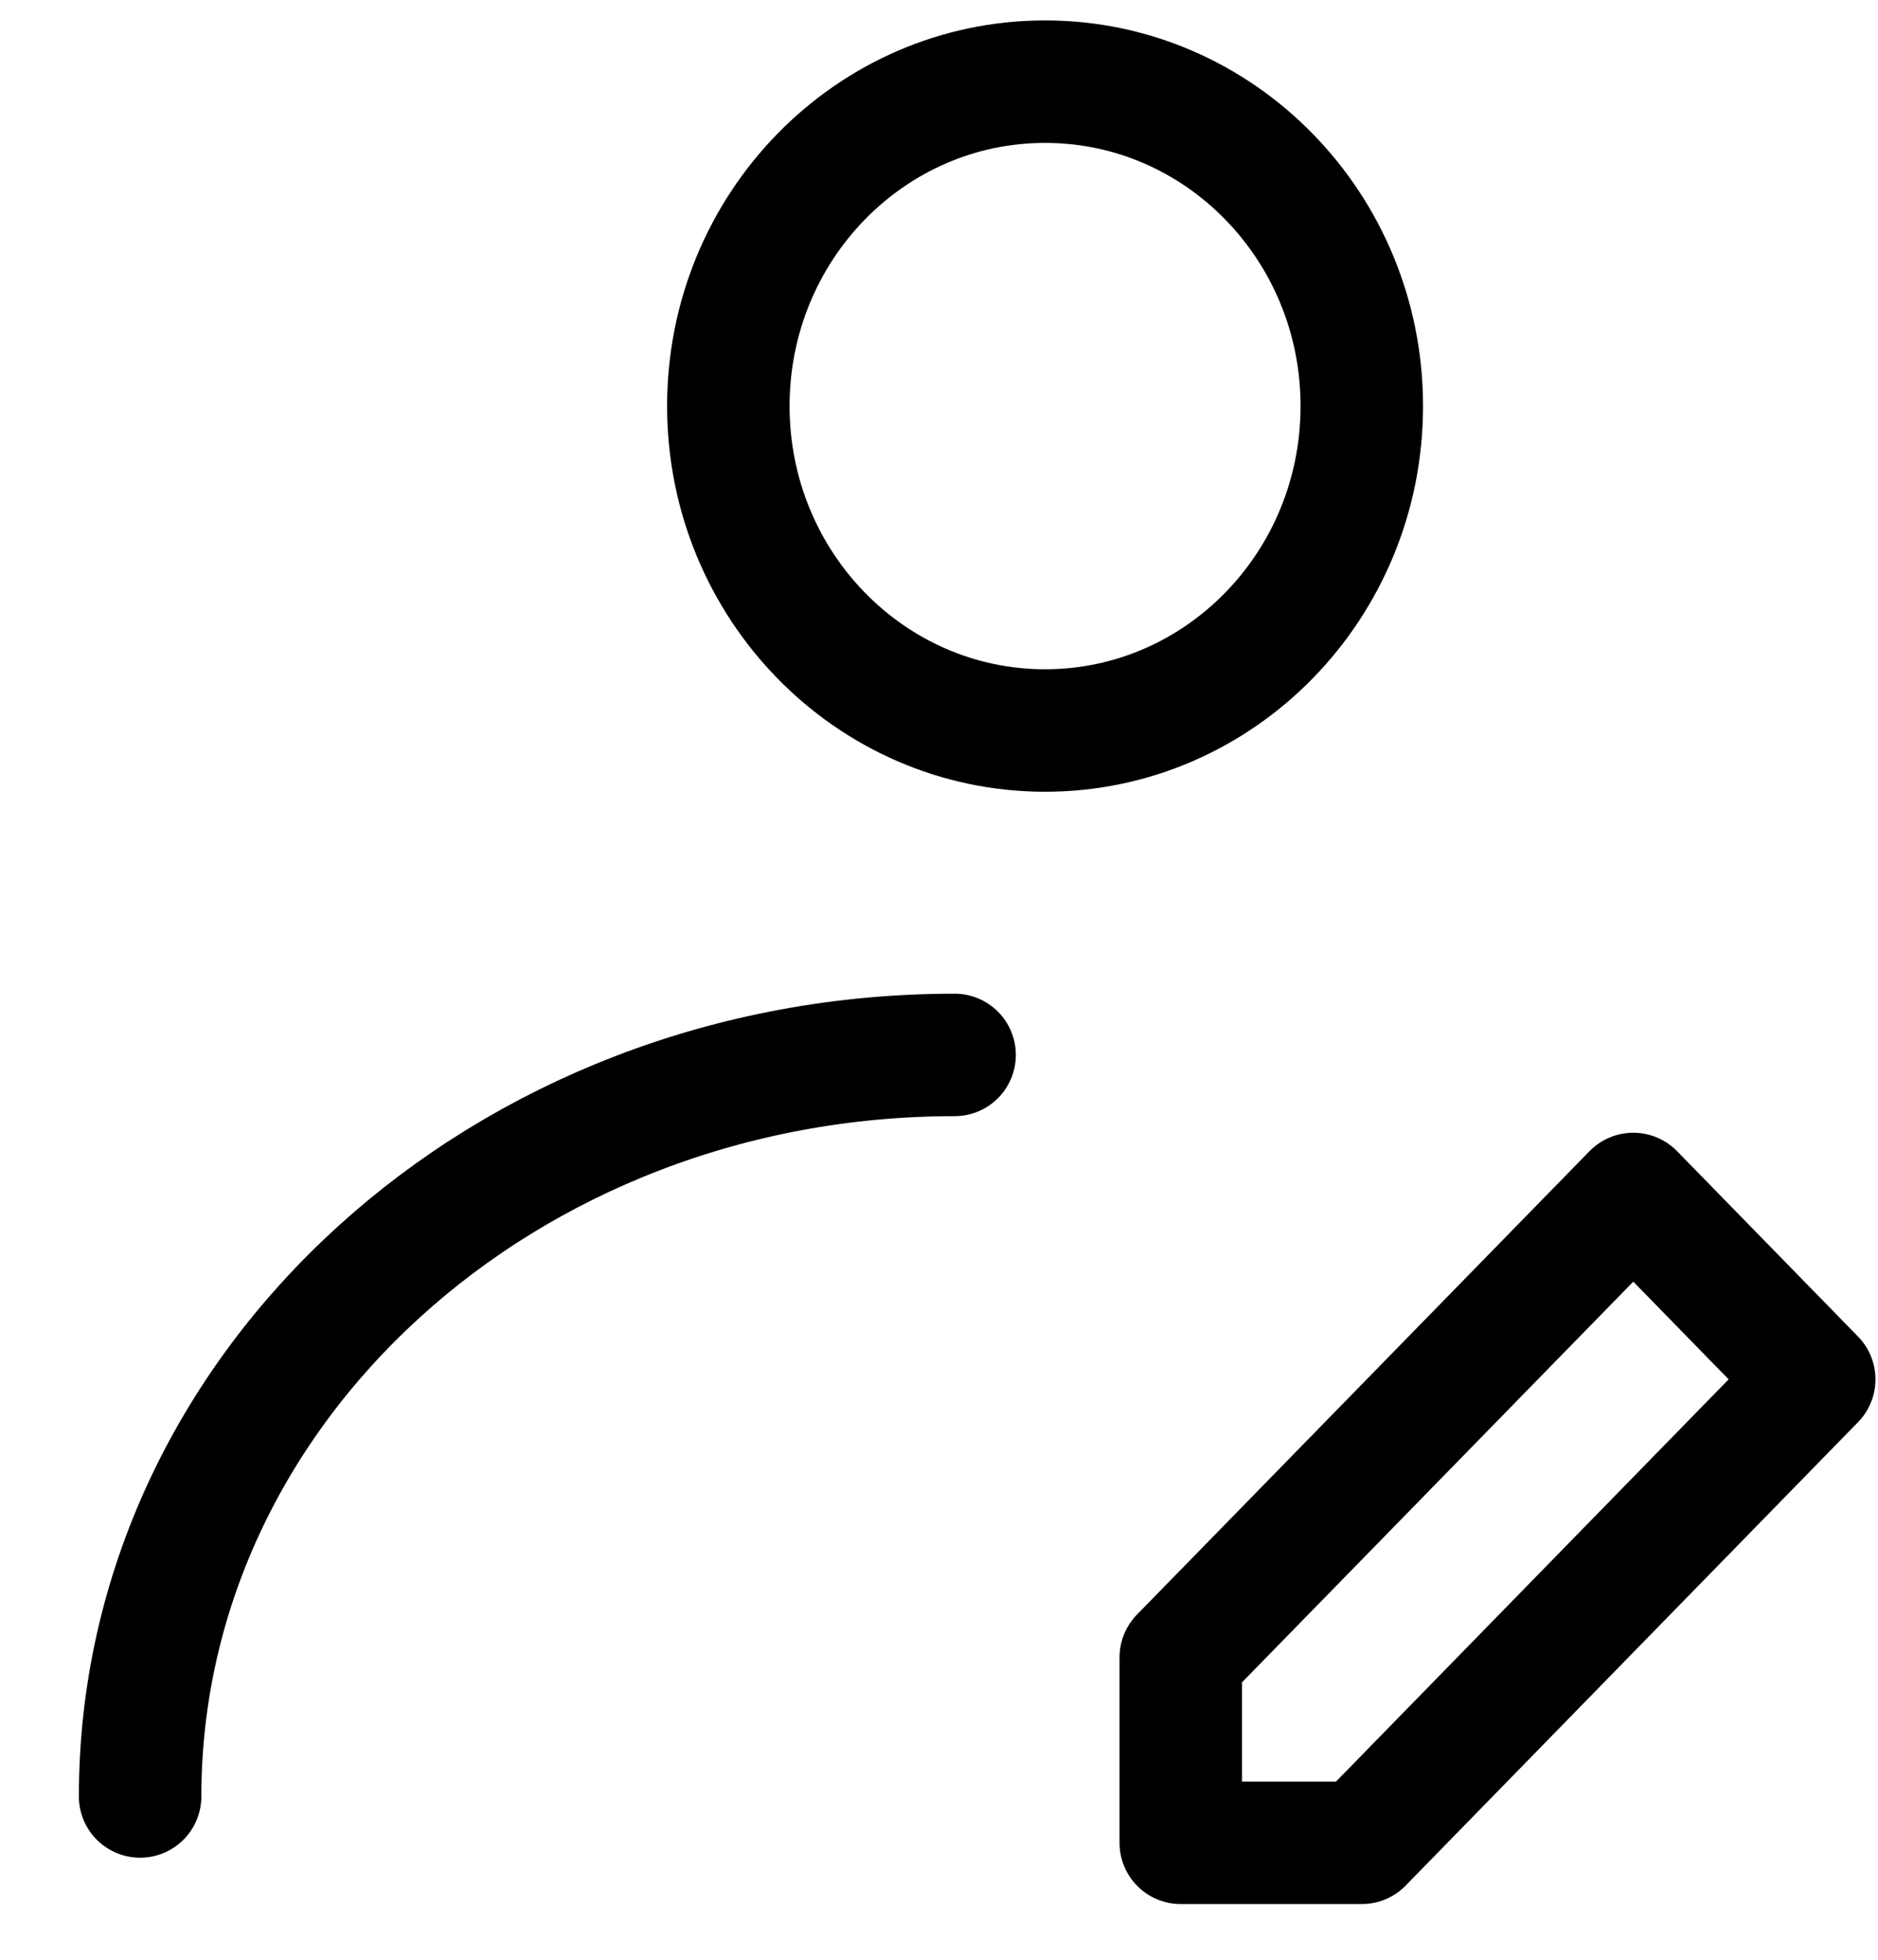 <svg width="23" height="24" viewBox="0 0 23 24" fill="none" xmlns="http://www.w3.org/2000/svg">
<g id="Group">
<path id="Vector" d="M12.799 8.946C14.941 8.946 16.678 7.167 16.678 4.973C16.678 2.779 14.941 1 12.799 1C10.657 1 8.92 2.779 8.92 4.973C8.92 7.167 10.657 8.946 12.799 8.946Z" stroke="black" stroke-width="1.5" stroke-linecap="round" stroke-linejoin="round"/>
<path id="Vector_2" d="M1.716 22C1.716 16.984 6.182 12.919 11.691 12.919M16.678 22.568L22.219 16.892L20.003 14.622L14.461 20.297V22.568H16.678Z" stroke="black" stroke-width="1.5" stroke-linecap="round" stroke-linejoin="round"/>
</g>
</svg>
